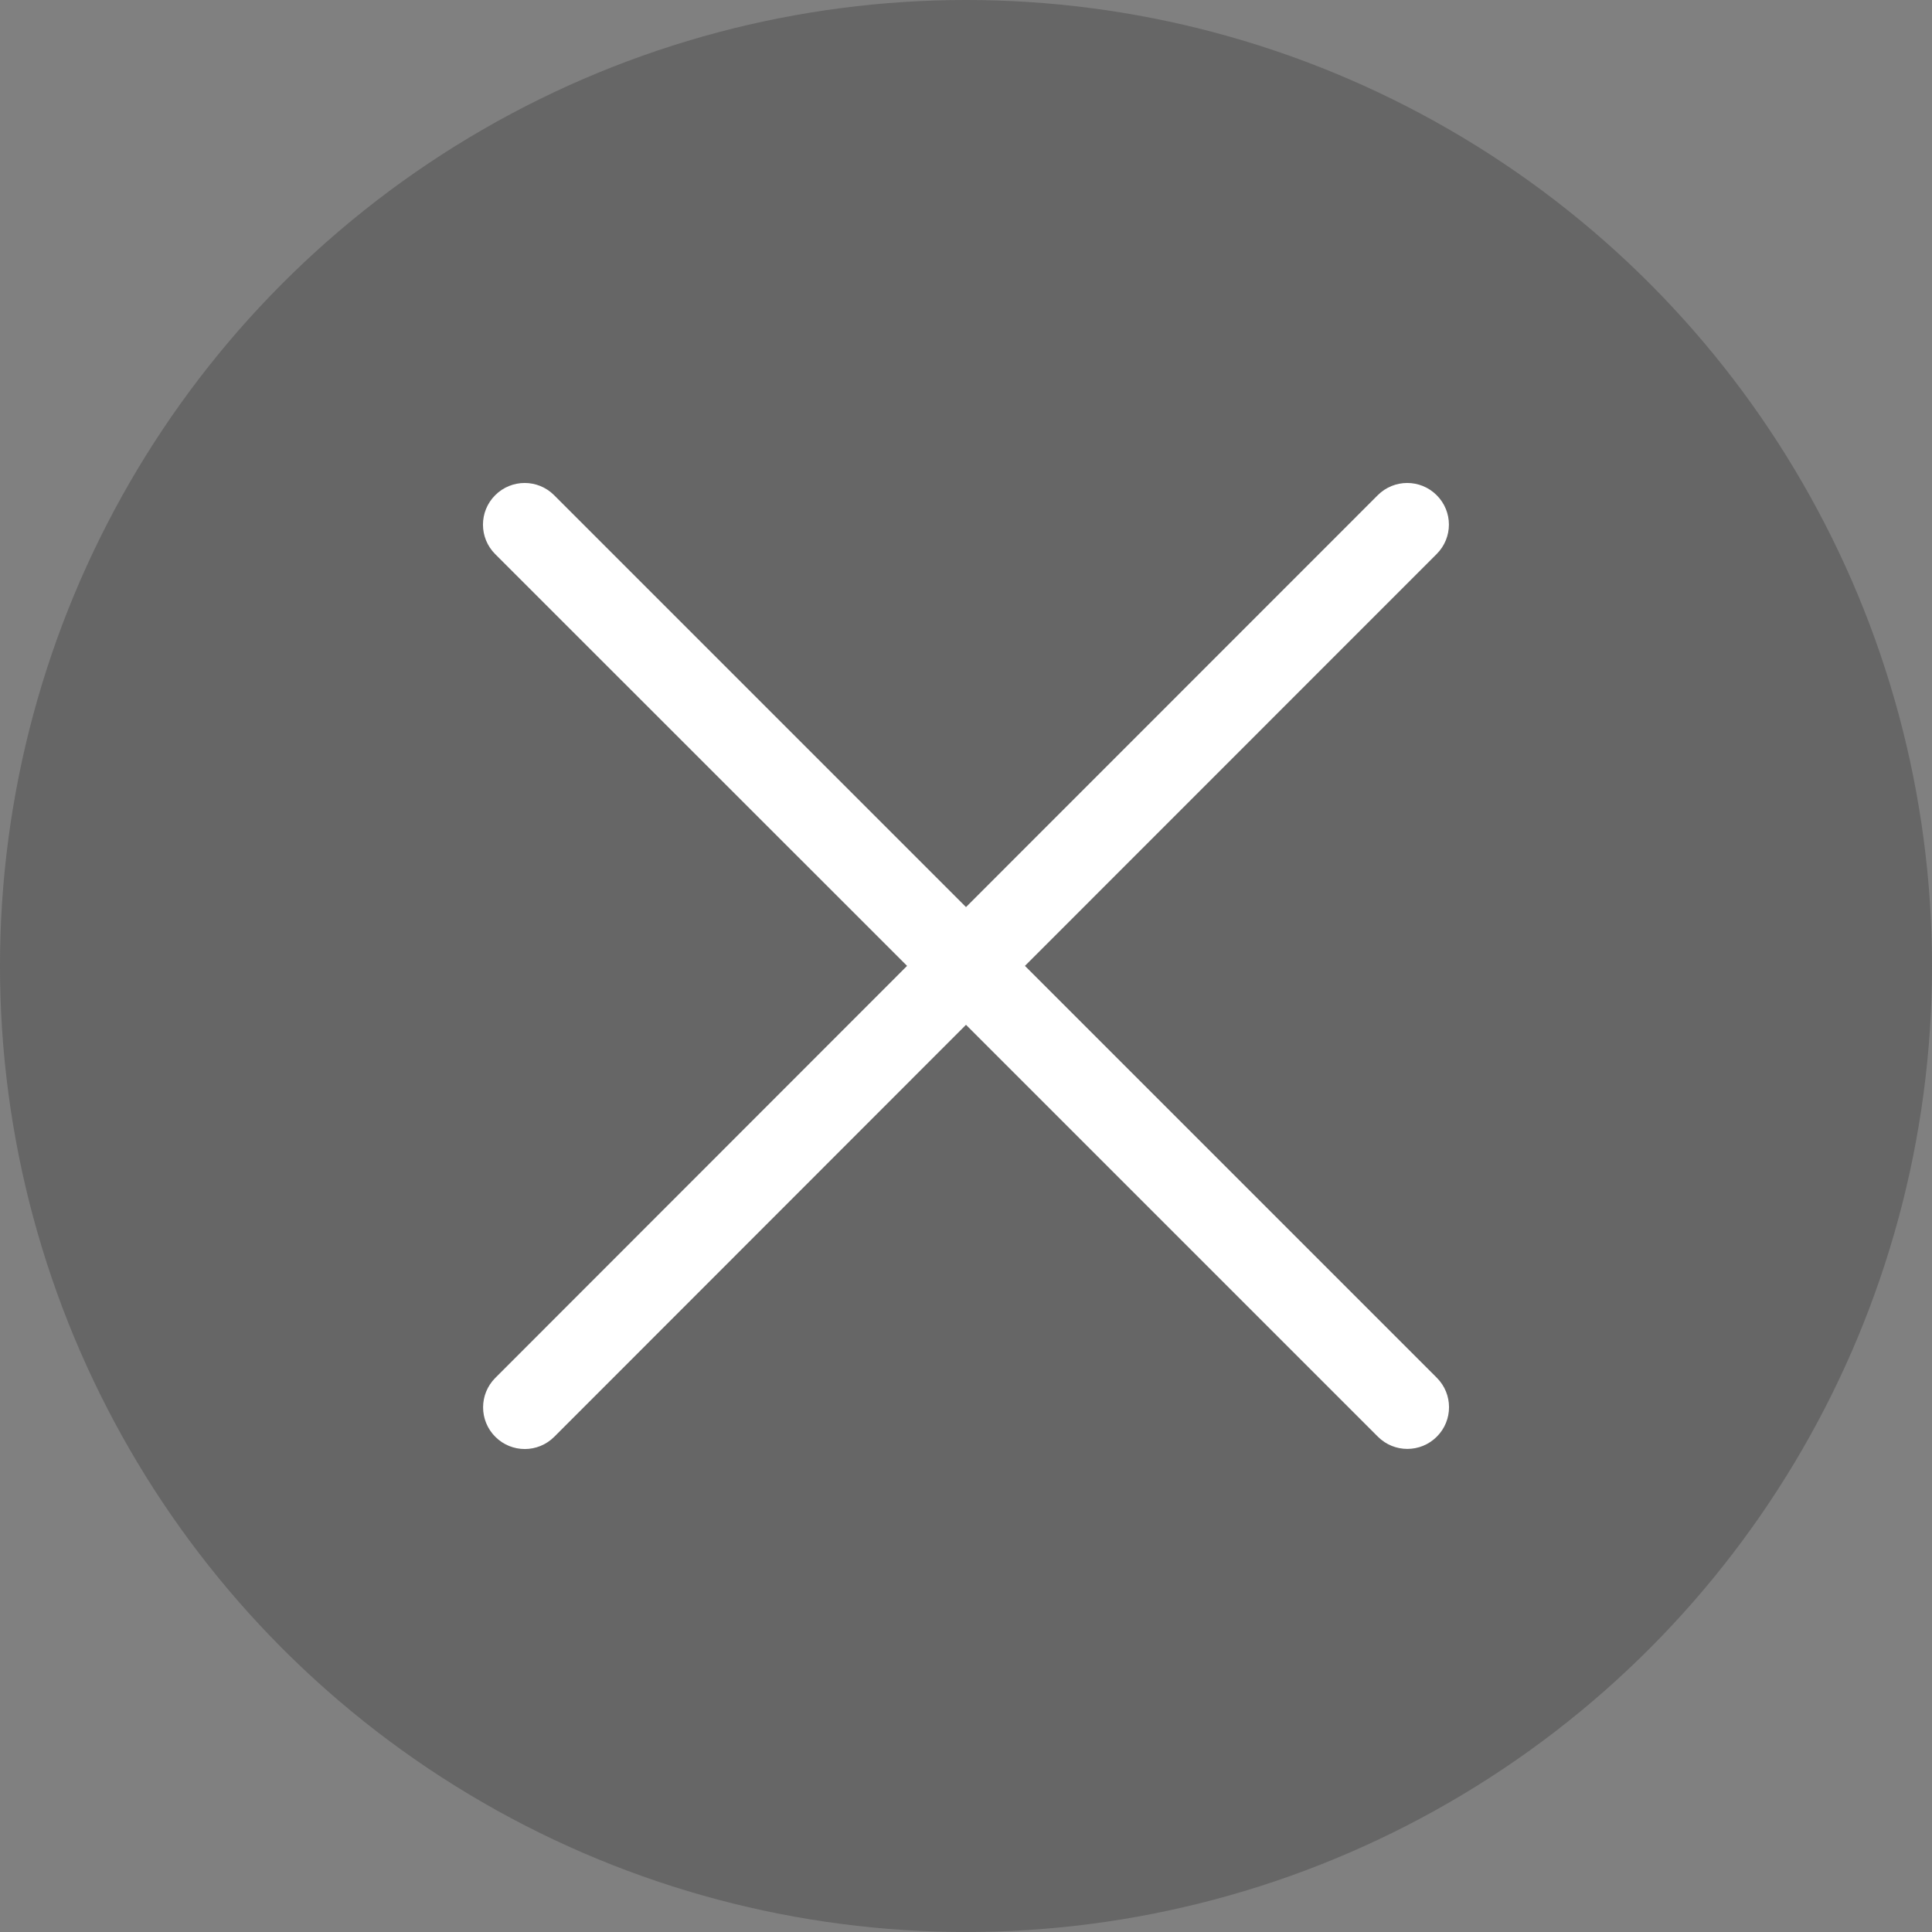 <svg width='16' height='16' viewBox='0 0 16 16' version='1.1' xmlns='http://www.w3.org/2000/svg'><rect x="0" y="0" width="16" height="16" fill="#808080" stroke="none"/><g id='Page-1' stroke='none' stroke-width='1' fill='none' fill-rule='evenodd'><circle id='Oval-98' fill-opacity='0.4' fill='#404040' cx='8' cy='8' r='8'></circle><path d='M11.898,11.899 L11.898,11.899 C11.763,12.034 11.545,12.034 11.41,11.899 L8,8.488 L4.589,11.899 C4.454,12.034 4.236,12.034 4.101,11.899 L4.101,11.899 C3.966,11.764 3.966,11.546 4.101,11.411 L7.512,8.001 L4.102,4.589 C3.967,4.454 3.967,4.236 4.102,4.101 L4.102,4.101 C4.237,3.966 4.455,3.966 4.59,4.101 L8,7.513 L11.411,4.102 C11.546,3.967 11.764,3.967 11.899,4.102 L11.899,4.102 C12.034,4.237 12.034,4.455 11.899,4.59 L8.488,8.001 L11.898,11.412 C12.033,11.547 12.033,11.764 11.898,11.899 L11.898,11.899 Z' id='Shape' fill='#FFFFFF' transform='translate(8, 8) scale(1, -1) translate(-8, -8) '></path></g></svg>
